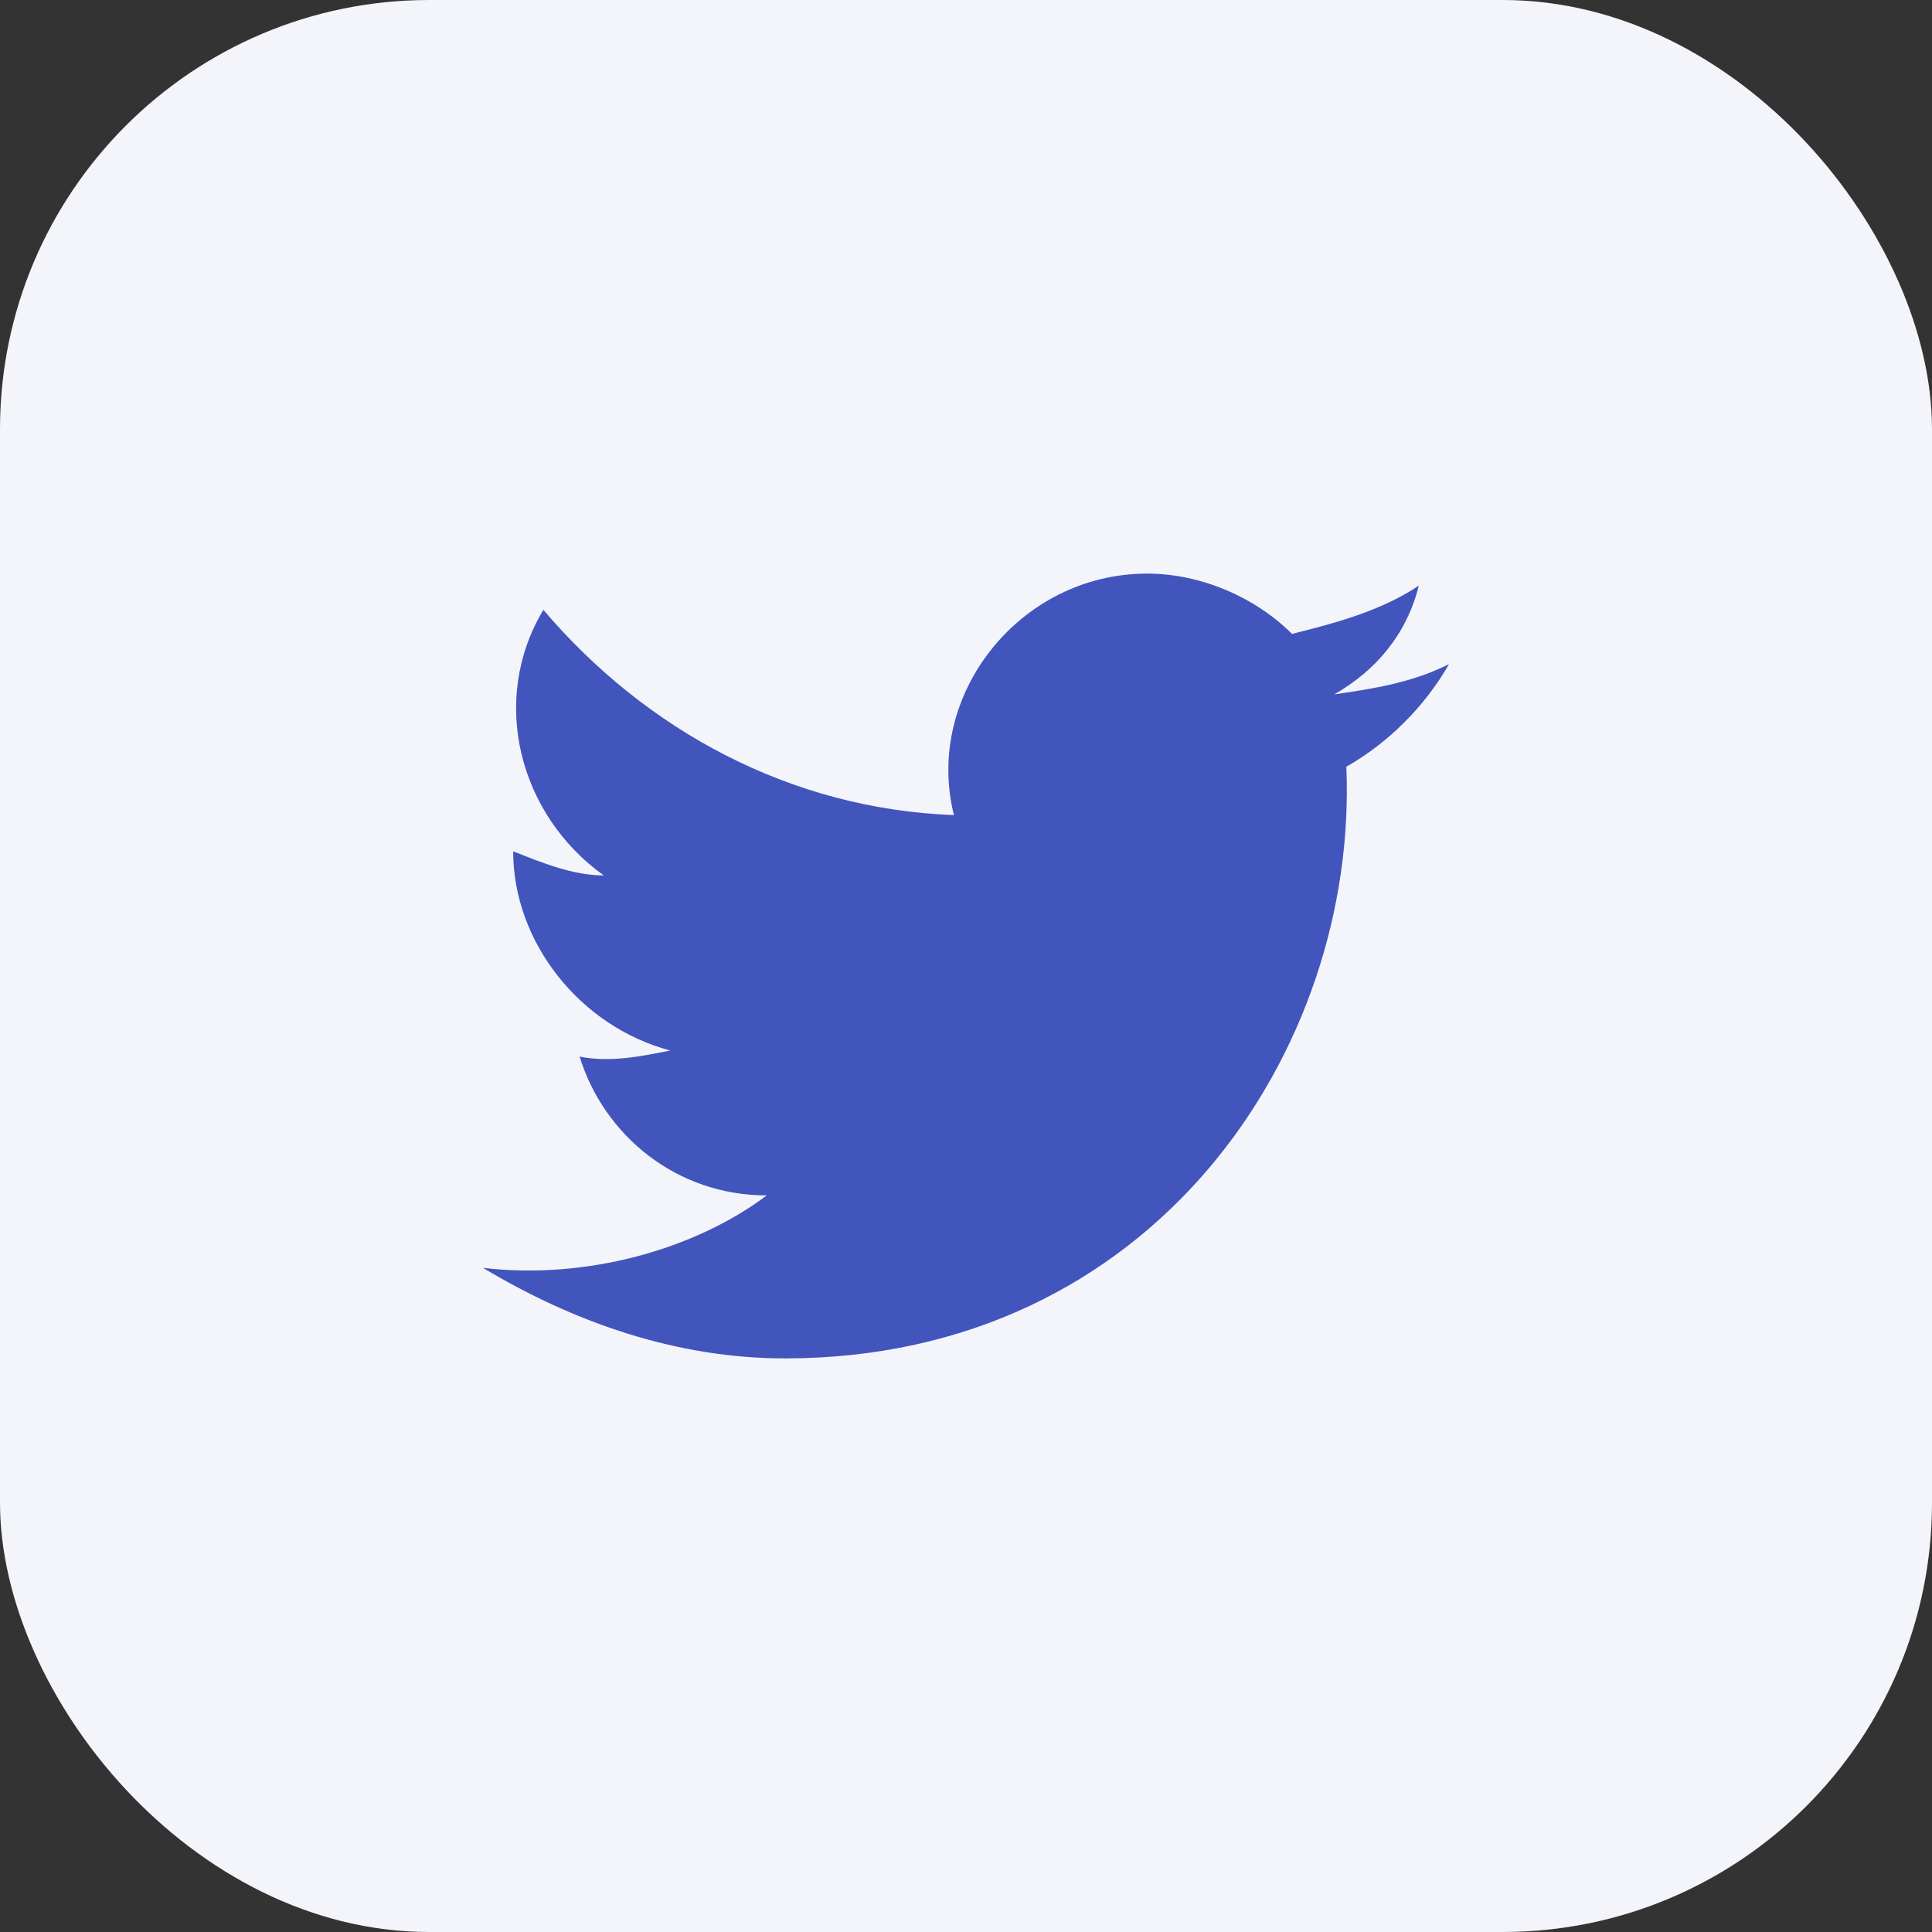 <svg width="36" height="36" viewBox="0 0 36 36" fill="none" xmlns="http://www.w3.org/2000/svg">
                                    <rect x="0" y="0" width="36" height="36" fill="#333333" stroke="none"/>
                                    <rect width="36" height="36" rx="8" fill="#F4F5FB" />
                                    <path d="M27 12.375C26.325 12.713 25.65 12.825 24.863 12.938C25.65 12.488 26.212 11.812 26.438 10.912C25.762 11.363 24.975 11.588 24.075 11.812C23.4 11.137 22.387 10.688 21.375 10.688C19.012 10.688 17.212 12.938 17.775 15.188C14.738 15.075 12.037 13.613 10.125 11.363C9.113 13.05 9.675 15.188 11.25 16.312C10.688 16.312 10.125 16.087 9.562 15.863C9.562 17.55 10.8 19.125 12.488 19.575C11.925 19.688 11.363 19.8 10.8 19.688C11.25 21.15 12.6 22.275 14.287 22.275C12.938 23.288 10.912 23.85 9 23.625C10.688 24.637 12.6 25.312 14.625 25.312C21.488 25.312 25.312 19.575 25.087 14.287C25.875 13.838 26.55 13.162 27 12.375Z" fill="#4255BD" />
</svg>